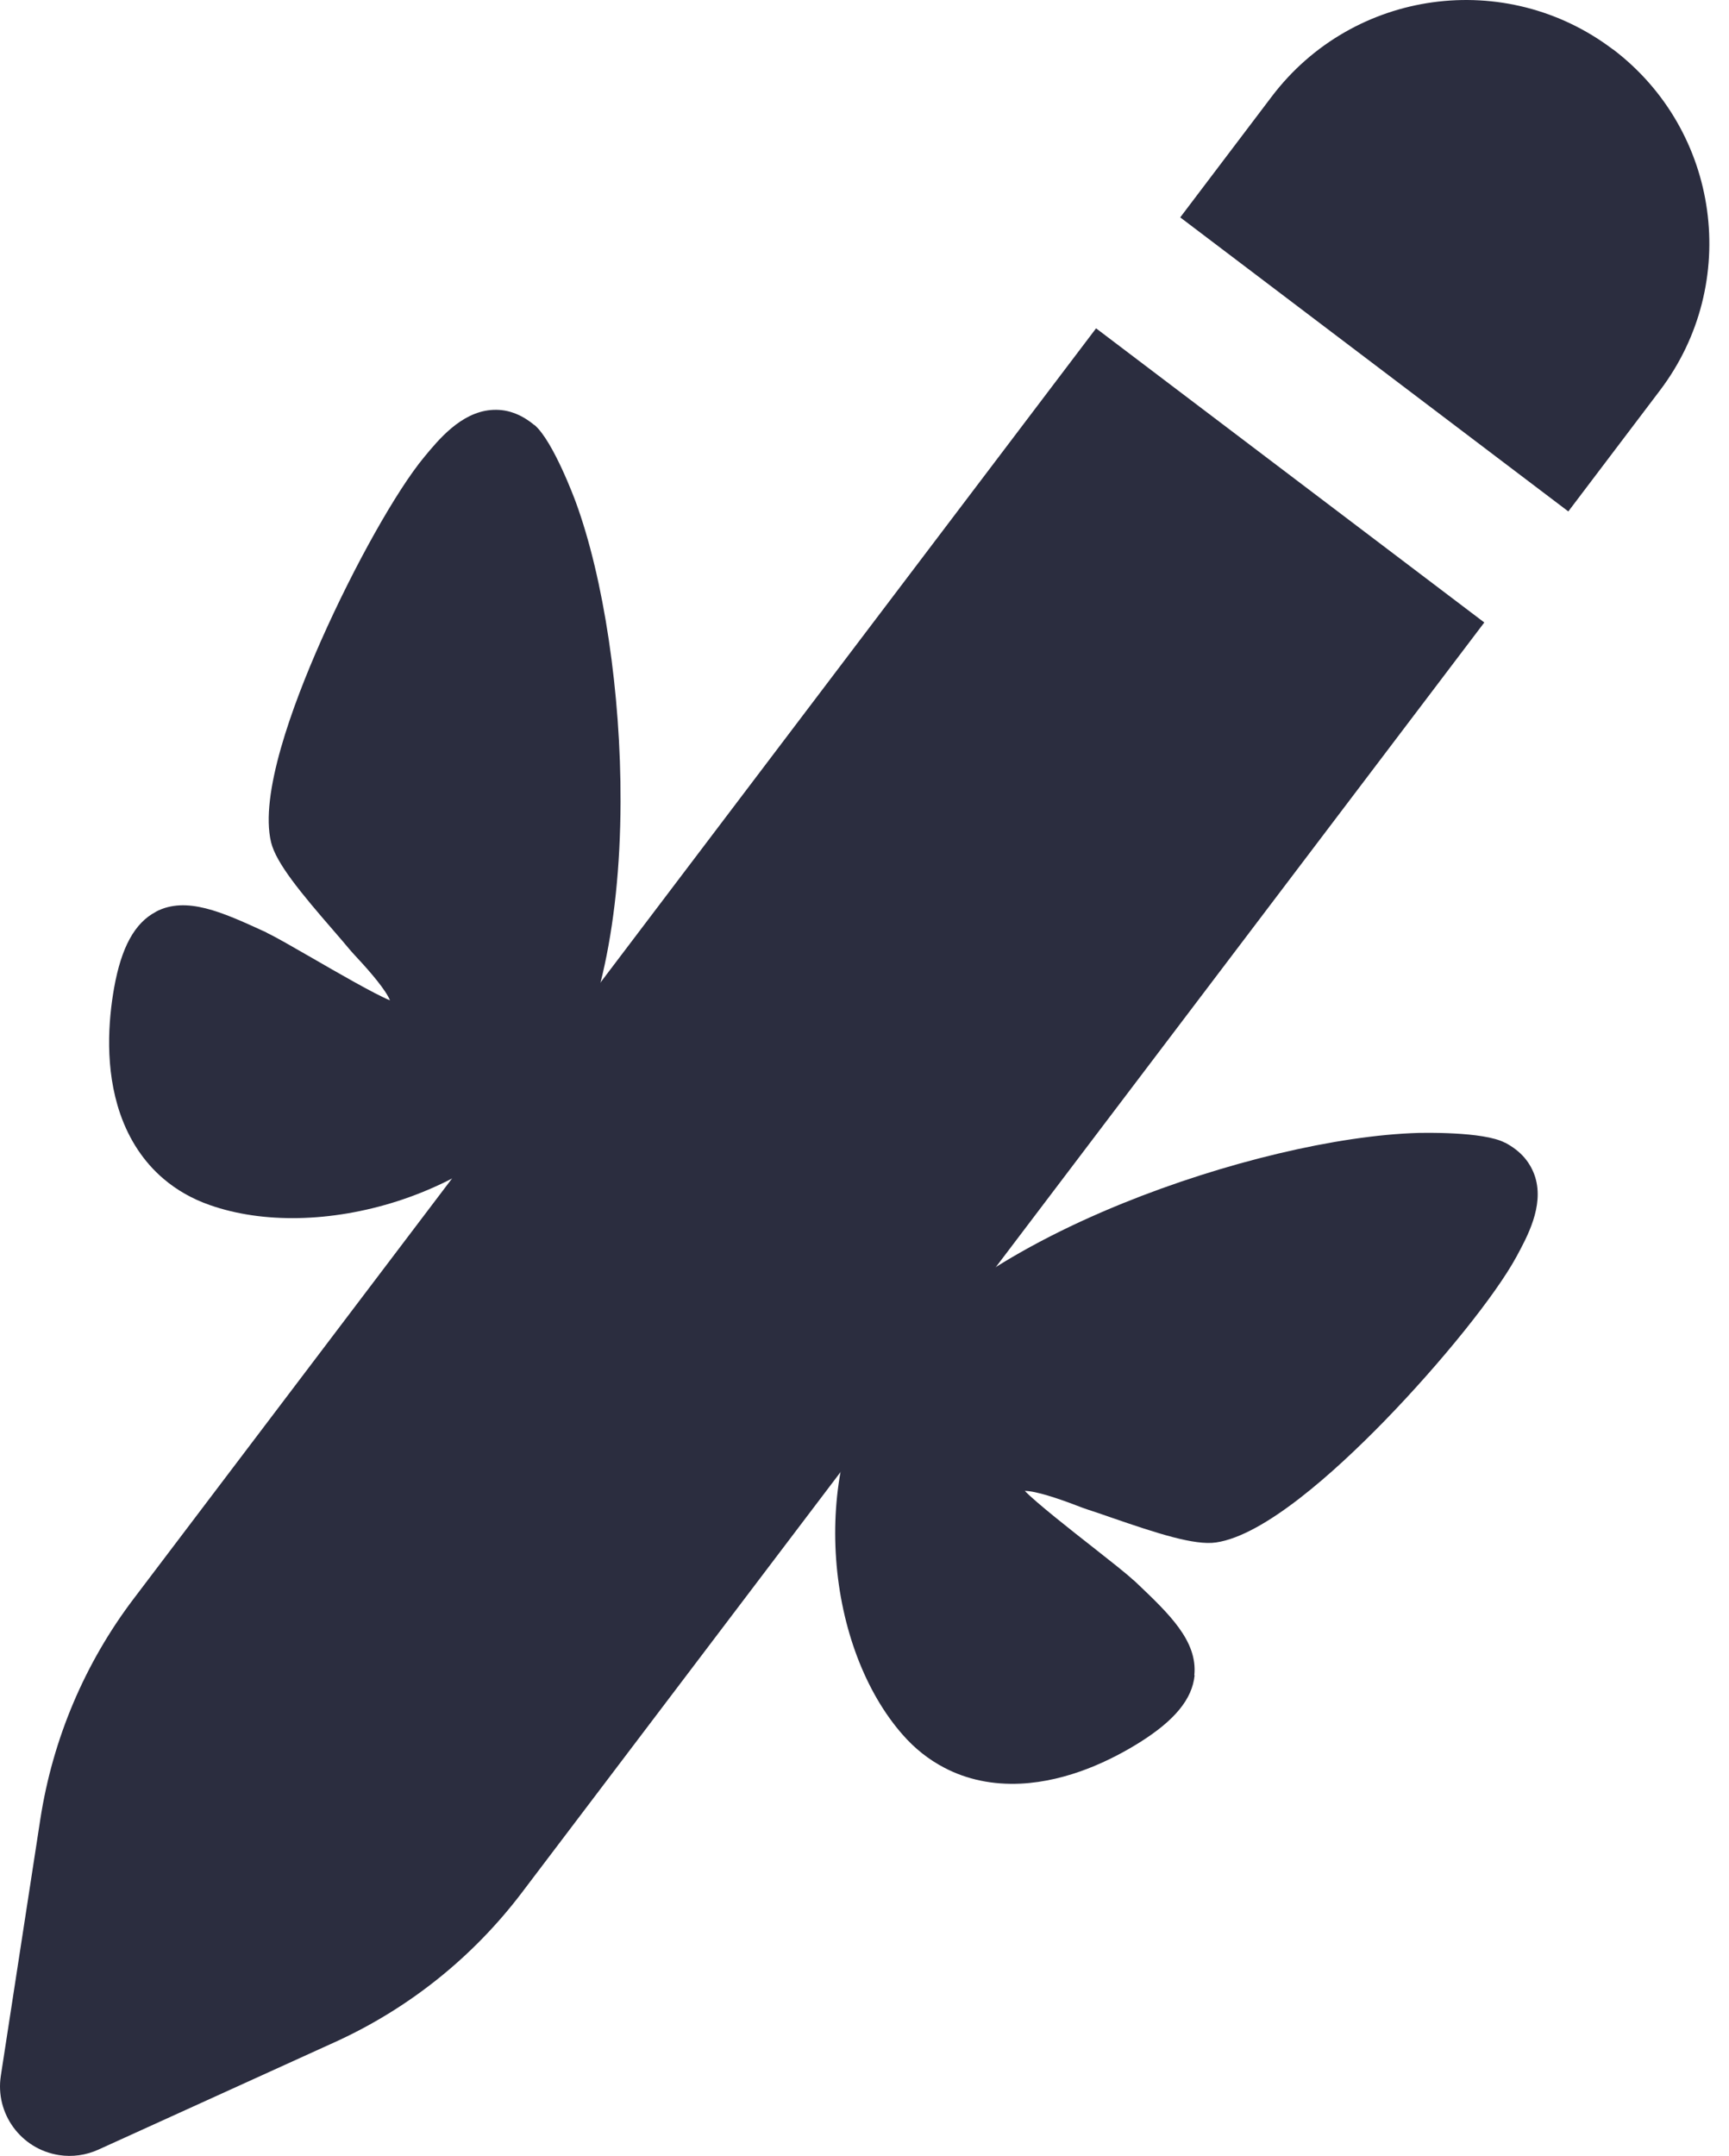 <svg width="77" height="96" viewBox="0 0 77 96" fill="none" xmlns="http://www.w3.org/2000/svg">
<g id="Calque_1" clip-path="url(#clip0_3648_346)">
<path id="Vector" d="M71.832 2.201C67.061 -1.414 60.261 -0.478 56.641 4.293L52.561 9.68L69.844 22.773L73.924 17.386C77.539 12.615 76.603 5.815 71.832 2.195V2.201ZM66.096 27.713L48.813 14.62L5.953 71.189C3.774 74.06 2.35 77.43 1.798 80.993L0.037 92.43C-0.225 94.121 0.938 95.702 2.629 95.963C3.221 96.056 3.832 95.969 4.384 95.719L14.92 90.93C18.203 89.437 21.057 87.153 23.236 84.282L66.102 27.719L66.096 27.713Z" fill="#2B2D3F"/>
<g id="Group">
<path id="Vector_2" d="M53.189 74.594C53.34 73.071 52.068 71.863 50.586 70.456L50.562 70.433C50.522 70.392 50.481 70.363 50.452 70.34C50.138 70.049 49.487 69.538 48.668 68.893C47.755 68.178 46.128 66.9 45.64 66.388C46.117 66.388 47.11 66.719 47.918 67.028C48.133 67.109 48.308 67.179 48.441 67.219C48.697 67.301 49.057 67.423 49.47 67.568C51.539 68.283 53.201 68.823 54.154 68.684C56.304 68.37 59.419 65.569 61.657 63.273C64.184 60.675 66.602 57.671 67.526 55.974C68.014 55.073 68.758 53.719 68.375 52.435C68.276 52.109 68.113 51.813 67.892 51.551C67.666 51.29 67.381 51.069 67.032 50.883H67.021C66.056 50.372 63.29 50.447 63.173 50.447C59.553 50.552 54.514 51.755 50.022 53.574C44.716 55.724 40.805 58.467 39.009 61.297C37.667 63.419 37.016 66.382 37.237 69.433C37.458 72.502 38.533 75.344 40.189 77.232C40.735 77.86 41.363 78.354 42.054 78.714C43.06 79.243 44.211 79.481 45.448 79.423C47.581 79.319 49.511 78.366 50.754 77.587C52.318 76.605 53.096 75.657 53.201 74.6L53.189 74.594Z" fill="#2B2D3F"/>
<path id="Vector_3" d="M6.941 40.597C8.295 39.888 9.899 40.62 11.753 41.469L11.782 41.48C11.834 41.504 11.881 41.533 11.91 41.55C12.293 41.73 13.014 42.149 13.915 42.666C14.92 43.247 16.71 44.282 17.367 44.543C17.192 44.102 16.512 43.3 15.925 42.672C15.769 42.503 15.641 42.364 15.554 42.259C15.385 42.05 15.135 41.765 14.85 41.434C13.415 39.778 12.299 38.441 12.072 37.505C11.561 35.39 13.002 31.456 14.298 28.527C15.769 25.208 17.652 21.849 18.884 20.361C19.535 19.571 20.517 18.38 21.853 18.258C22.196 18.229 22.527 18.264 22.853 18.38C23.178 18.49 23.492 18.676 23.794 18.926H23.806C24.637 19.641 25.596 22.233 25.637 22.343C26.886 25.743 27.653 30.863 27.636 35.715C27.618 41.44 26.532 46.095 24.573 48.815C23.108 50.854 20.592 52.557 17.681 53.493C14.752 54.428 11.712 54.492 9.347 53.661C8.562 53.388 7.871 52.993 7.278 52.487C6.412 51.749 5.761 50.773 5.354 49.599C4.657 47.583 4.826 45.438 5.081 43.991C5.407 42.172 6 41.097 6.941 40.603V40.597Z" fill="#2B2D3F"/>
</g>
</g>
<defs>
<clipPath id="clip0_3648_346">
<rect width="76.125" height="96" fill="white"/>
</clipPath>
</defs>
</svg>
